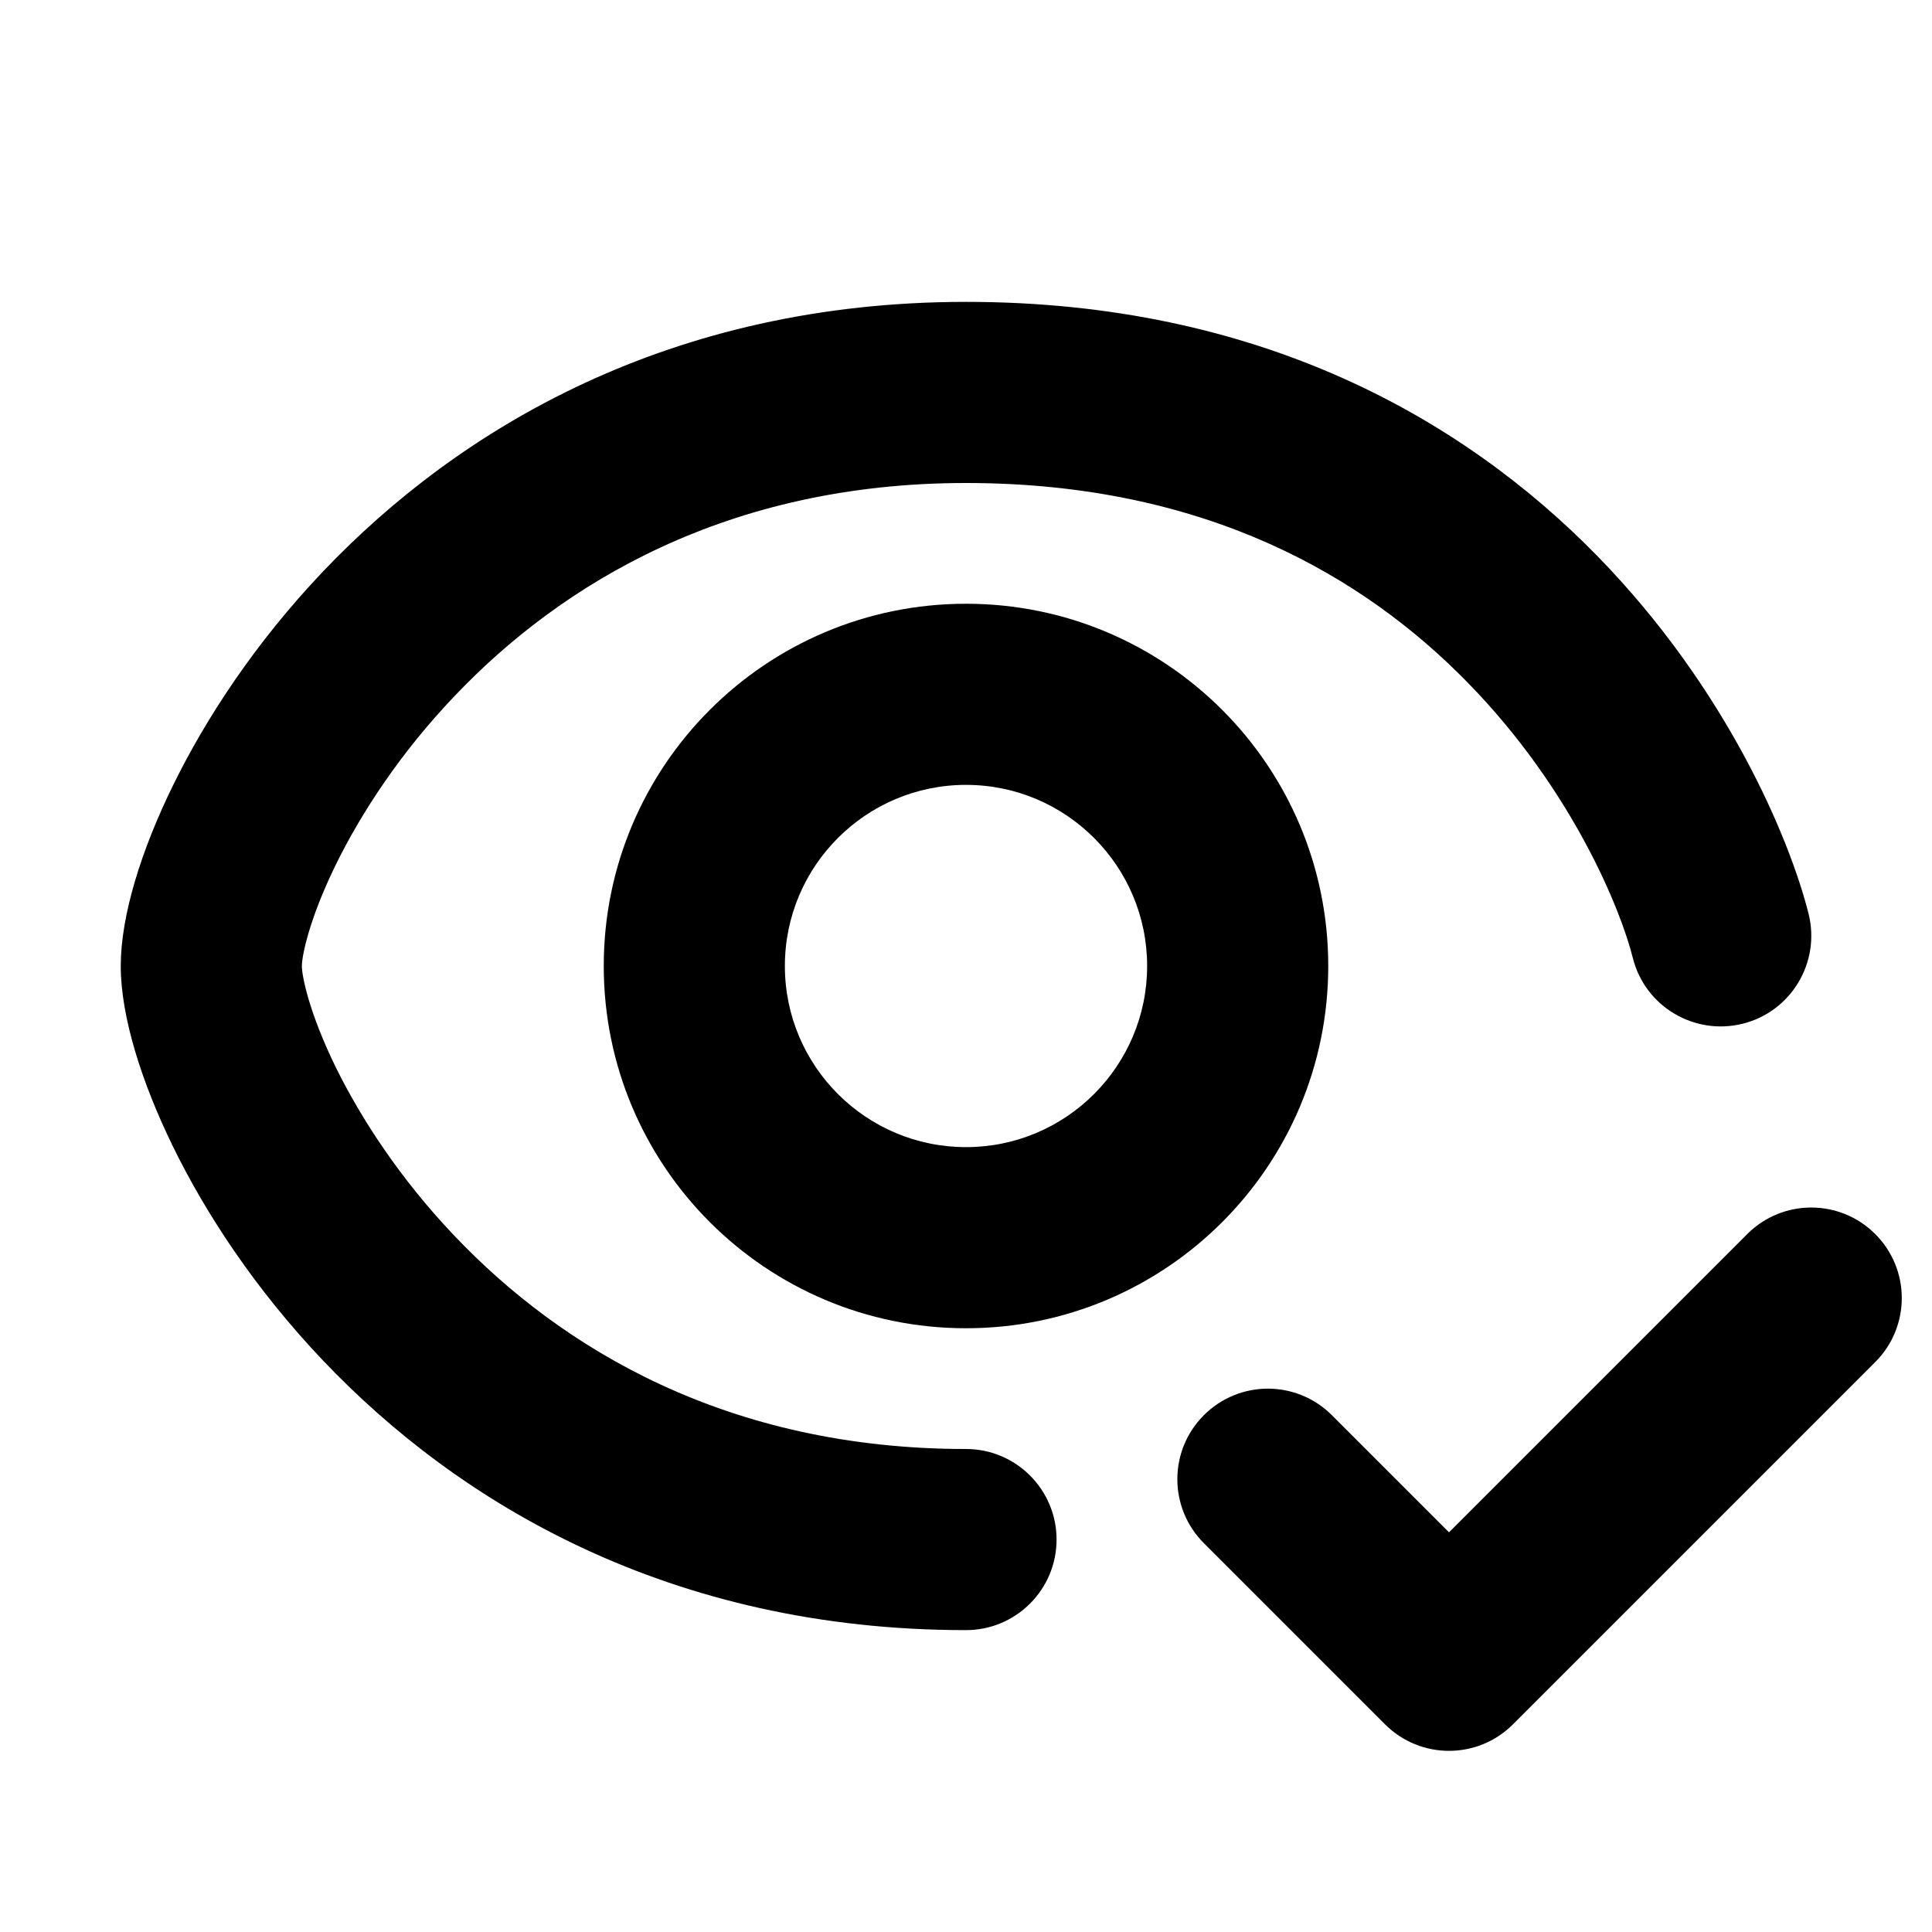 <svg xmlns="http://www.w3.org/2000/svg" viewBox="2 2 16 16"><path d="M4.779 9.165c-.221.453-.279.753-.279.835 0 .082.058.382.279.835.21.427.533.925.983 1.398.89.937 2.264 1.767 4.238 1.767.414 0 .75.336.75.75s-.336.75-.75.75c-2.444 0-4.196-1.045-5.325-2.233-.561-.59-.971-1.216-1.243-1.773-.26-.532-.432-1.076-.432-1.494 0-.418.171-.962.432-1.494.272-.556.682-1.183 1.243-1.773 1.13-1.188 2.88-2.233 5.325-2.233 2.432 0 4.12.972 5.224 2.1 1.083 1.107 1.6 2.355 1.754 2.968.1.402-.144.81-.546.91-.402.1-.81-.144-.91-.546-.096-.387-.495-1.389-1.37-2.282-.853-.872-2.166-1.65-4.152-1.65-1.974 0-3.348.83-4.238 1.767-.45.472-.774.971-.983 1.398Z"/><path fill-rule="evenodd" d="M10 13c1.657 0 3-1.343 3-3s-1.343-3-3-3-3 1.343-3 3 1.343 3 3 3Zm0-1.5c.828 0 1.5-.672 1.5-1.5s-.672-1.5-1.5-1.5-1.5.672-1.5 1.5.672 1.5 1.5 1.5Z"/><path d="M17.53 13.28c.293-.293.293-.767 0-1.06-.293-.293-.767-.293-1.06 0l-2.47 2.47-.97-.97c-.293-.293-.767-.293-1.06 0-.293.293-.293.767 0 1.06l1.5 1.5c.293.293.767.293 1.06 0l3-3Z"/></svg>